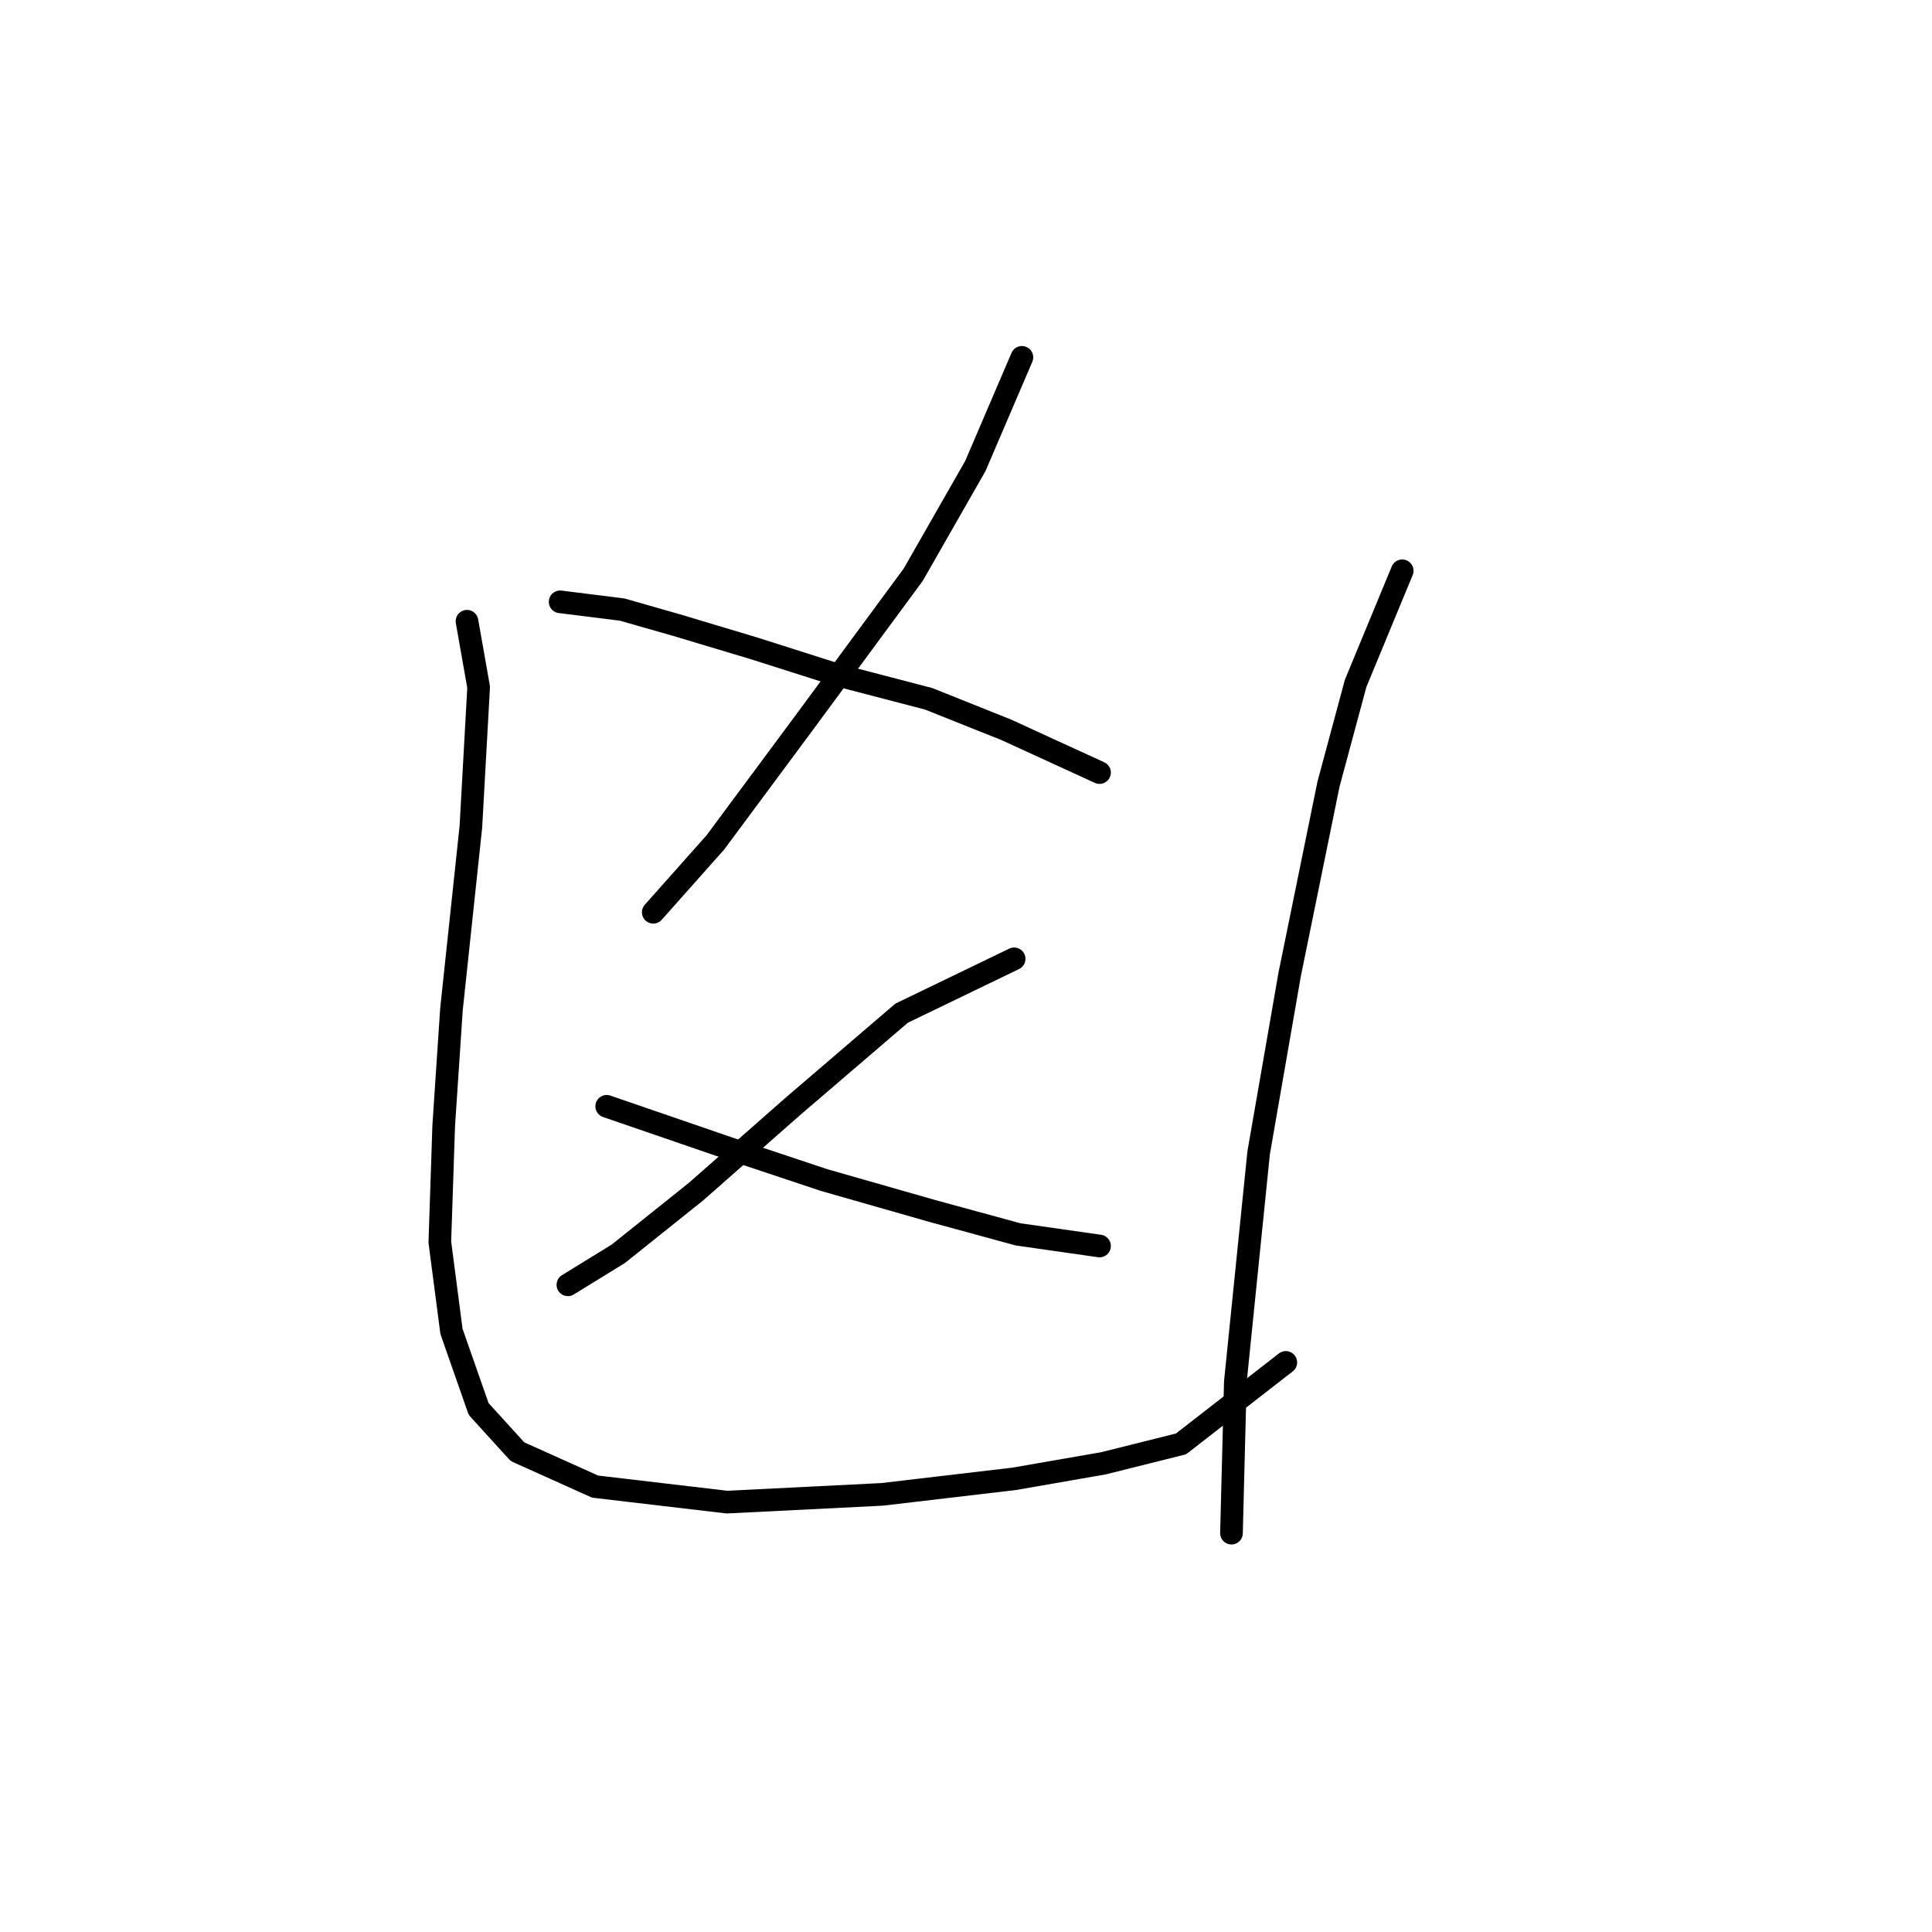 <?xml version="1.0" standalone="no"?>
    <svg width="256" height="256" xmlns="http://www.w3.org/2000/svg" version="1.1">
    <polyline stroke="black" stroke-width="3" stroke-linecap="round" fill="transparent" stroke-linejoin="round" points="135.409 47.351 129.239 61.748 121.012 76.146 106.614 95.685 94.788 111.625 86.56 120.881 86.56 120.881 " />
        <polyline stroke="black" stroke-width="3" stroke-linecap="round" fill="transparent" stroke-linejoin="round" points="74.22 79.745 82.447 80.773 89.646 82.83 99.93 85.915 111.242 89.515 123.068 92.6 133.352 96.713 145.693 102.37 145.693 102.37 " />
        <polyline stroke="black" stroke-width="3" stroke-linecap="round" fill="transparent" stroke-linejoin="round" points="134.381 127.051 119.469 134.25 105.072 146.591 92.217 157.903 81.933 166.13 75.248 170.244 75.248 170.244 " />
        <polyline stroke="black" stroke-width="3" stroke-linecap="round" fill="transparent" stroke-linejoin="round" points="80.39 146.591 96.844 152.247 109.185 156.36 123.583 160.474 134.895 163.559 145.693 165.102 145.693 165.102 " />
        <polyline stroke="black" stroke-width="3" stroke-linecap="round" fill="transparent" stroke-linejoin="round" points="61.879 82.316 63.422 91.057 62.393 109.568 59.822 133.736 58.794 149.162 58.28 164.588 59.822 176.414 63.422 186.698 68.564 192.354 78.847 196.982 96.33 199.039 116.898 198.01 134.381 195.954 146.207 193.897 156.491 191.326 170.375 180.528 170.375 180.528 " />
        <polyline stroke="black" stroke-width="3" stroke-linecap="round" fill="transparent" stroke-linejoin="round" points="185.8 75.631 179.63 90.543 176.031 103.912 170.889 129.108 166.775 152.761 163.69 183.099 163.176 203.152 163.176 203.152 " />
        </svg>